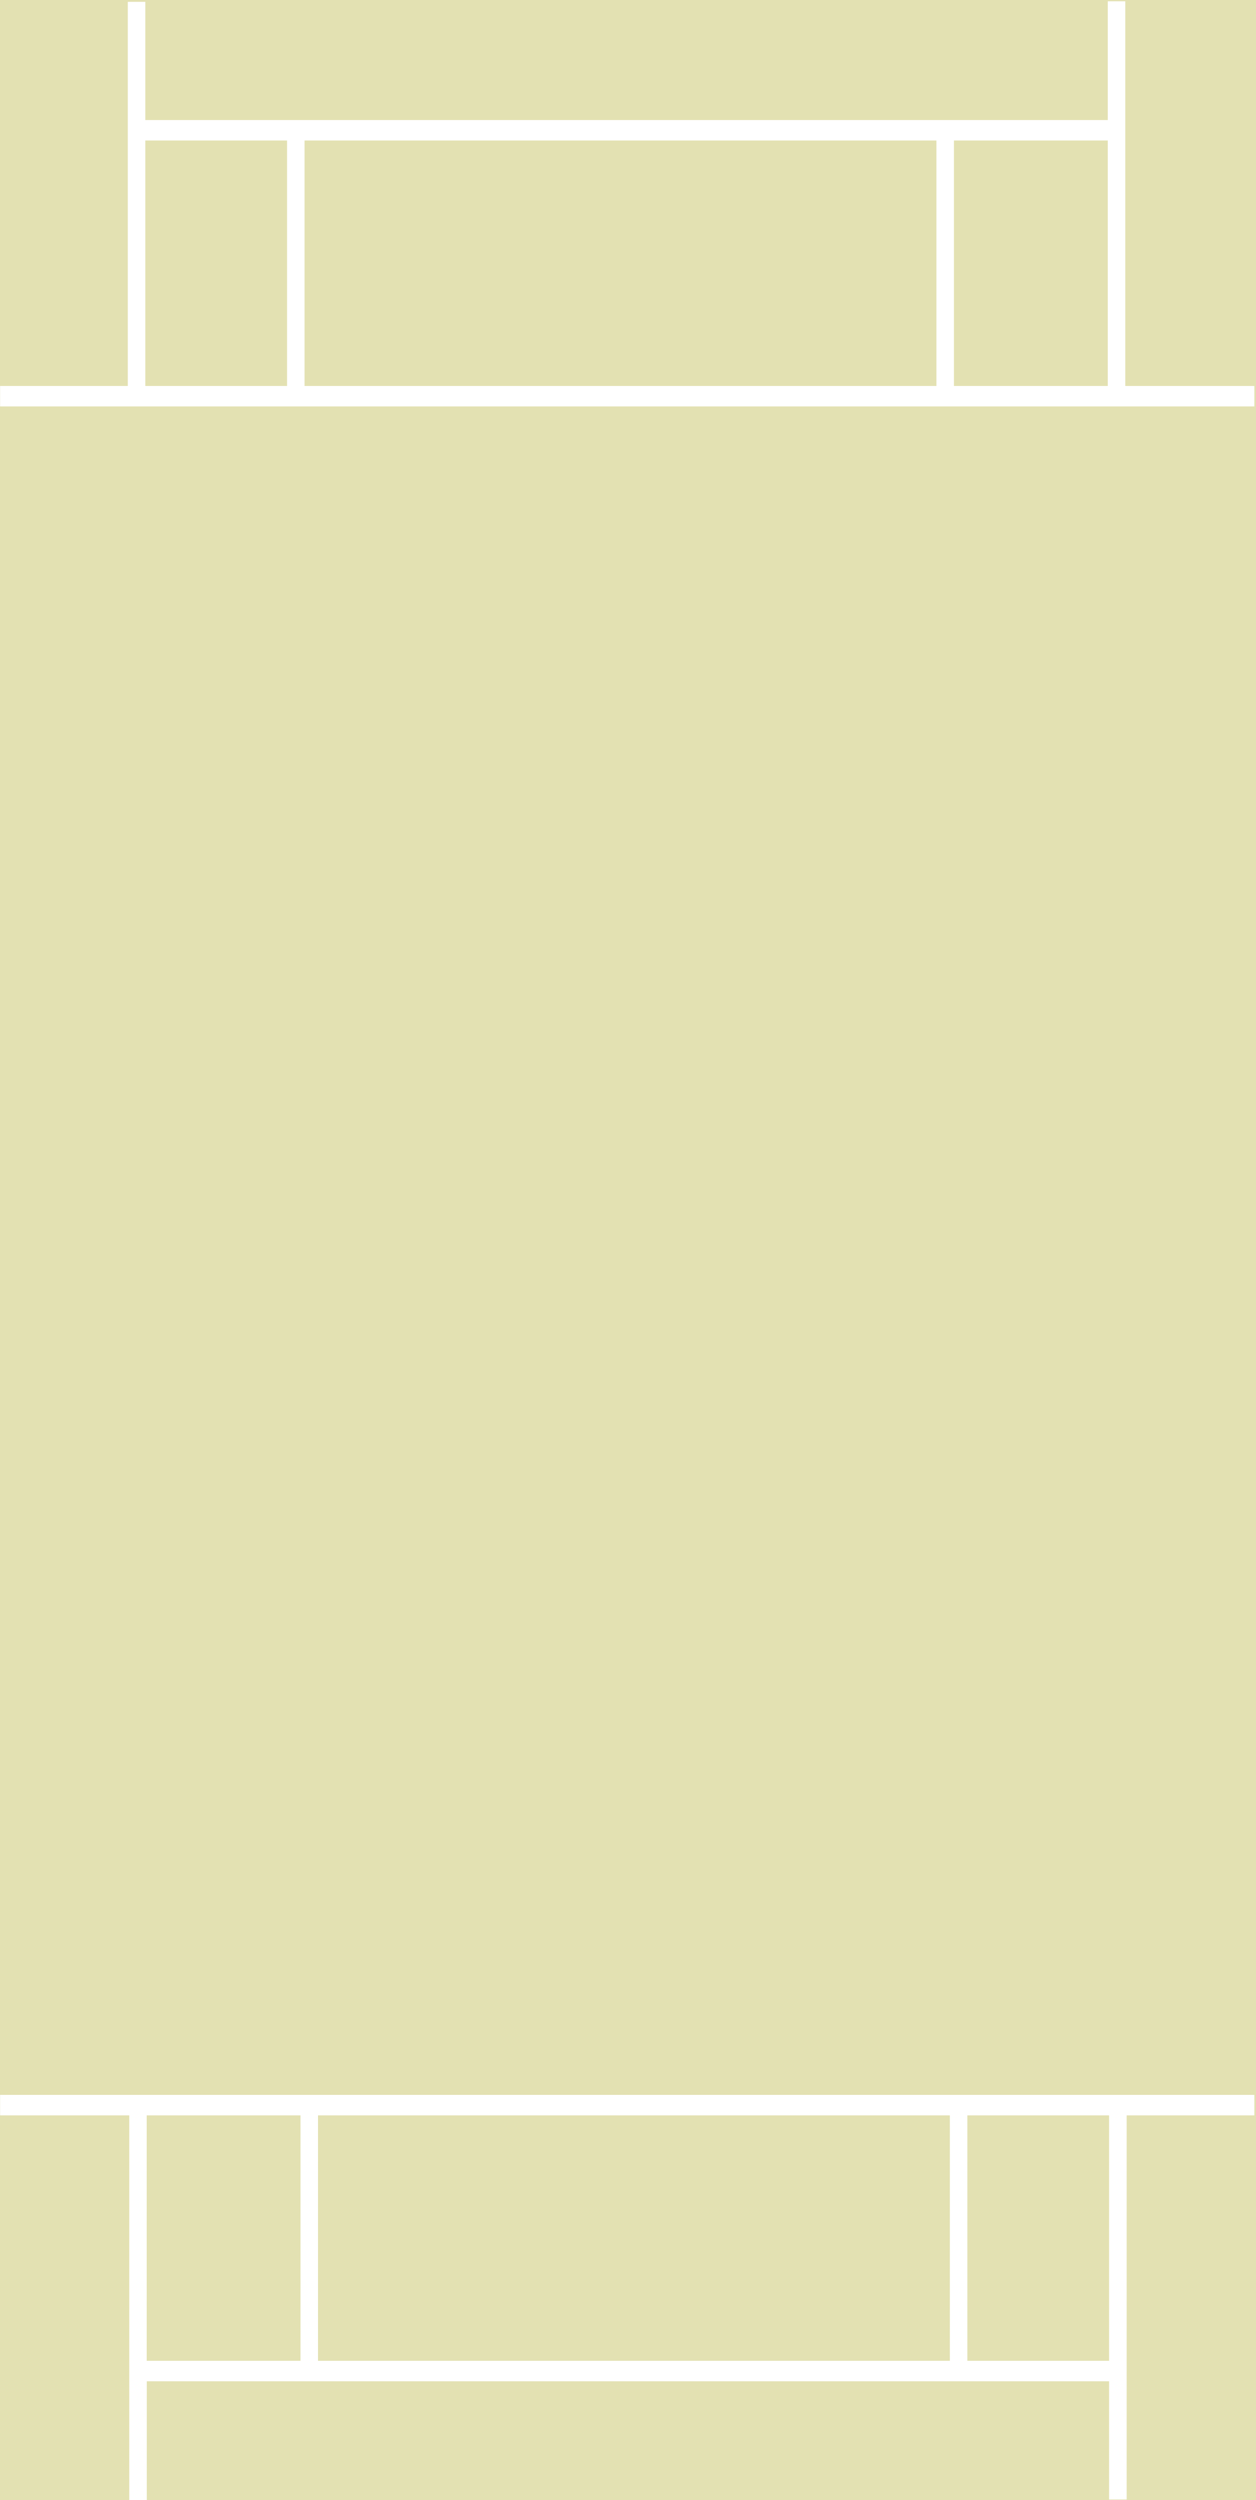 <svg id="Layer_1" data-name="Layer 1" xmlns="http://www.w3.org/2000/svg" viewBox="0 0 372.11 740.42"><defs><style>.cls-1{fill:#e3e1b2;}.cls-2{fill:#fff;}</style></defs><rect class="cls-1" width="372.11" height="740.42"/><path class="cls-2" d="M642.29,750.48H313.73v6.06H352V870.46h5.19V835.29H642.29v35h5.2V756.54h37.83v-6.06h-43ZM357.16,829.23V756.54h45.57v72.69Zm50.76,0V756.54H595.11v72.69Zm234.37,0h-42V756.54h42Z" transform="translate(-313.7 -130.1)"/><path class="cls-2" d="M647.08,244.4V130.48h-5.19v35.17H356.75v-35h-5.19V244.4H313.73v6.06H685.32V244.4Zm-290.33,0V171.71h42V244.4Zm47.18,0V171.71h187.2V244.4Zm192.39,0V171.71h45.57V244.4Z" transform="translate(-313.7 -130.1)"/></svg>